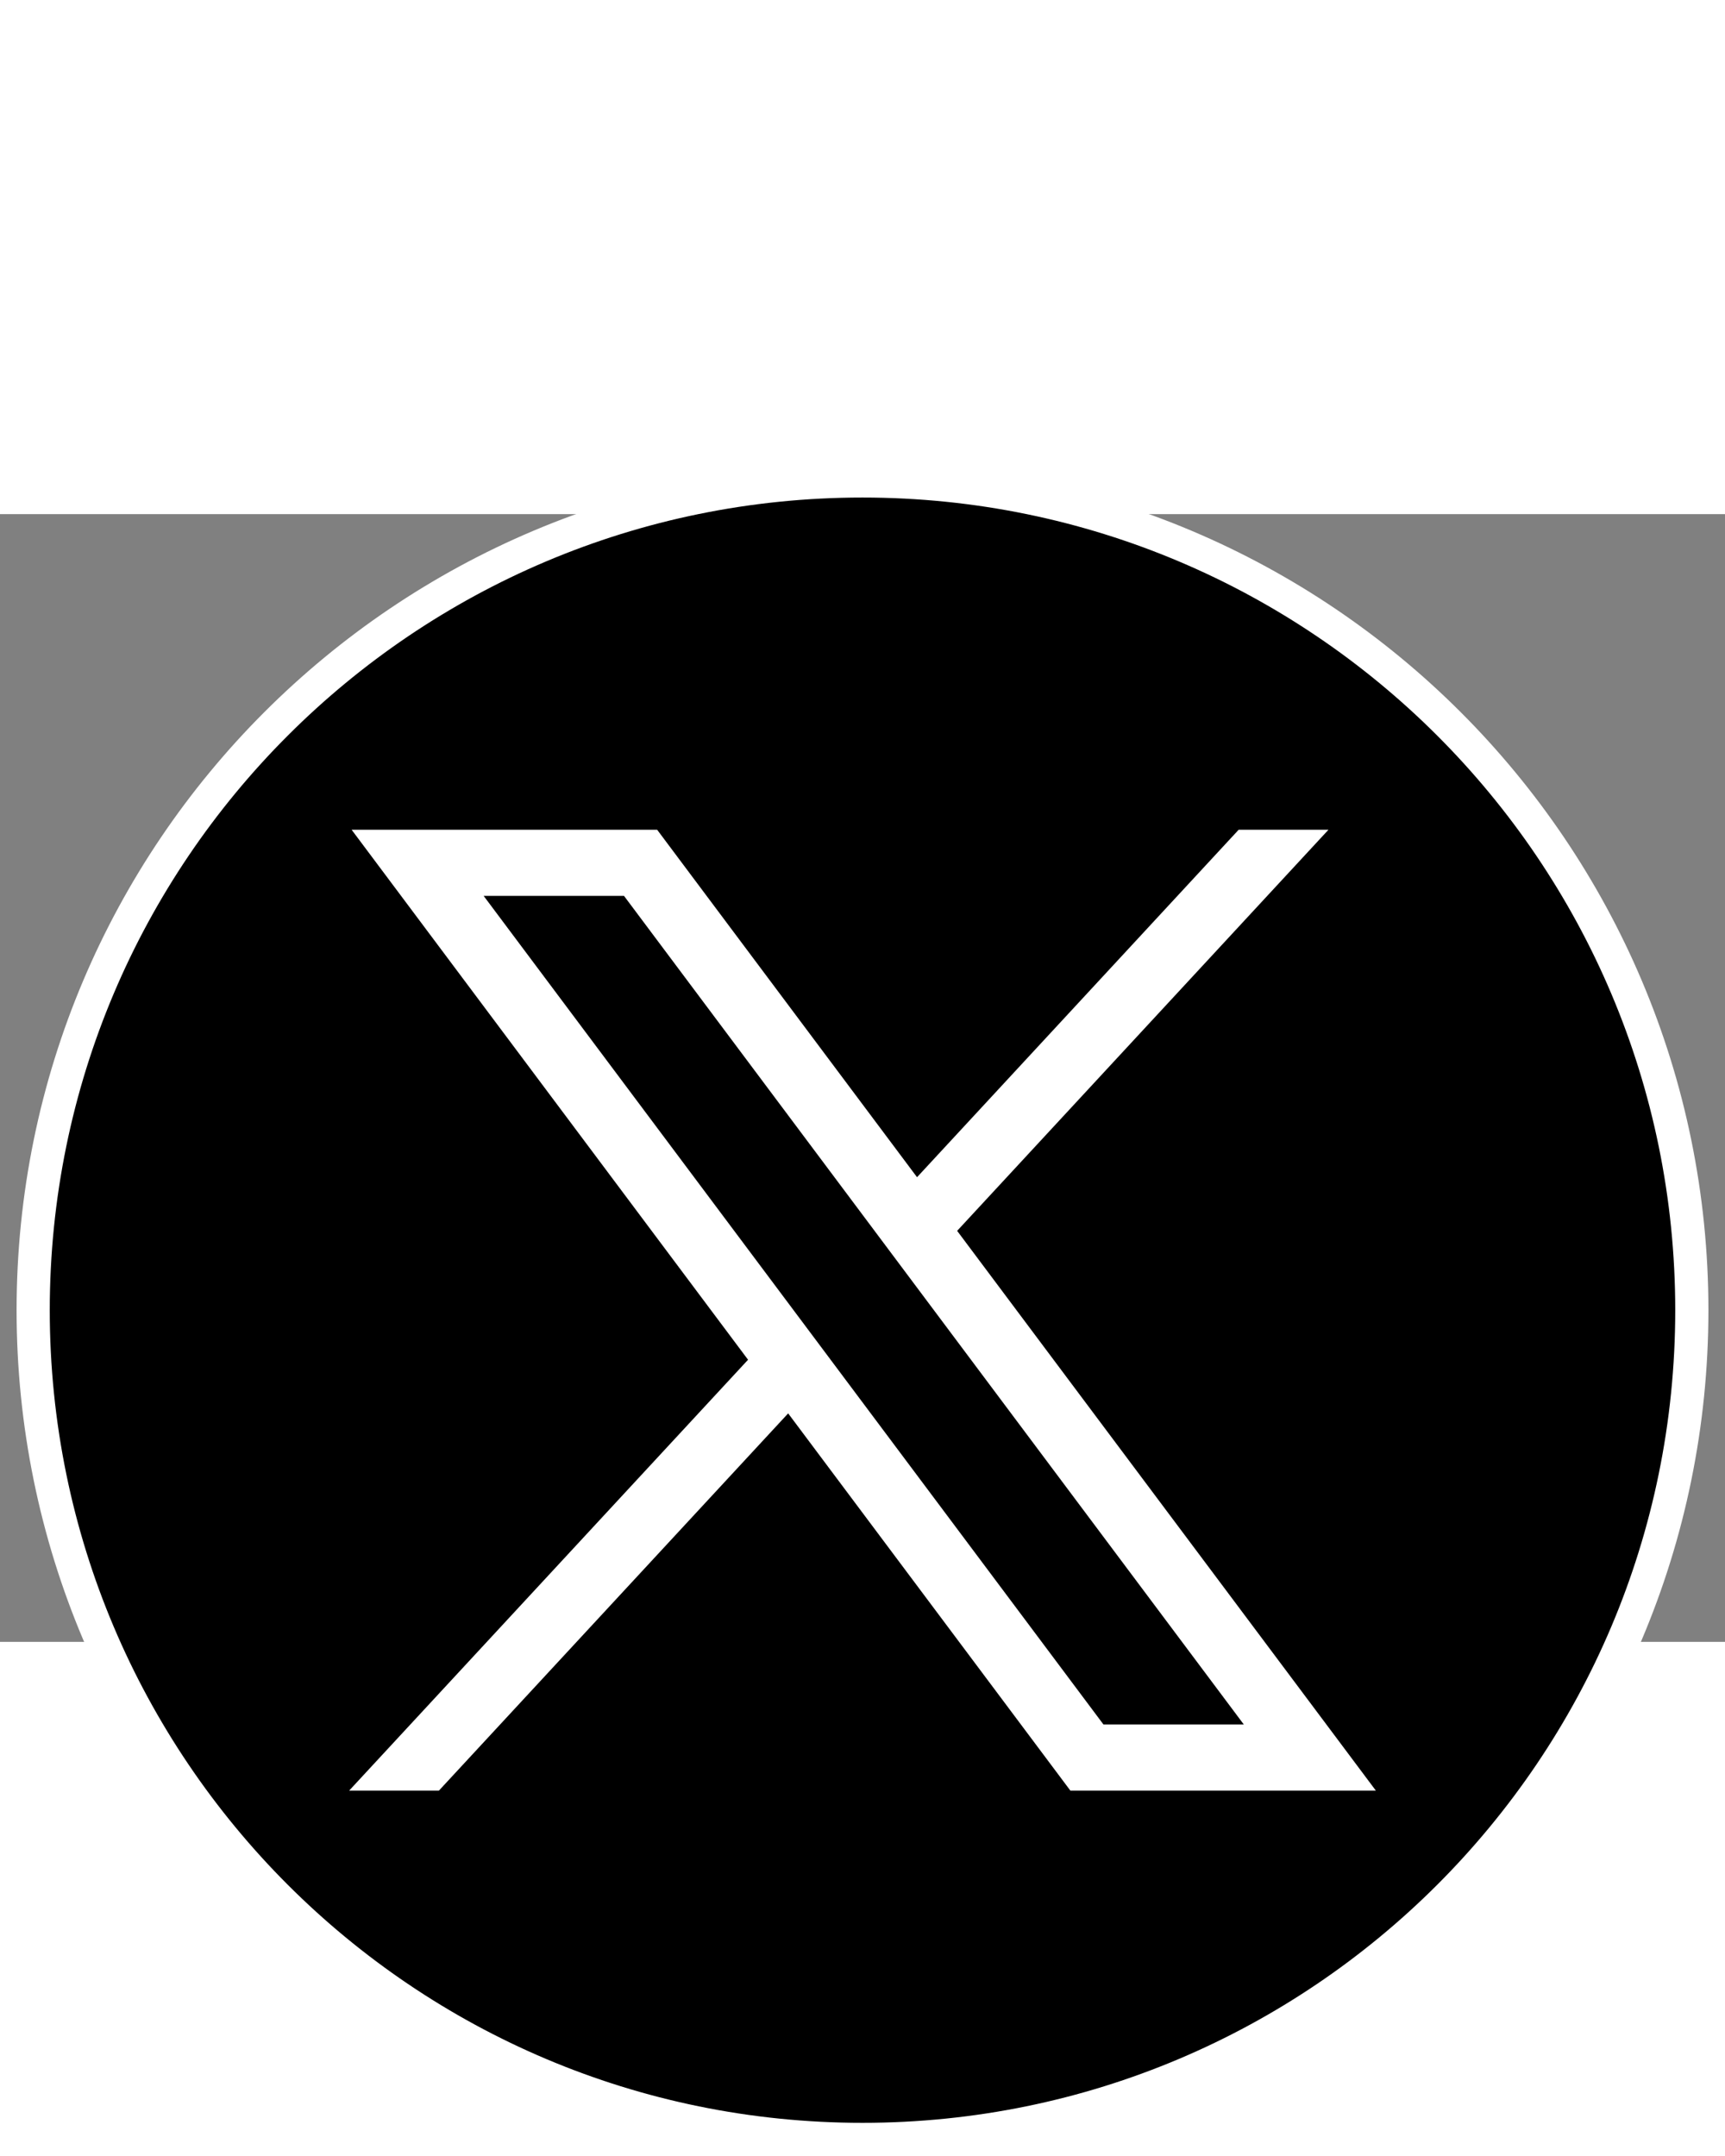 <svg xmlns="http://www.w3.org/2000/svg" width="52" height="65" viewBox="0 2 52 34" fill="none">
  <rect x="0" y="2" width="52" height="34" fill="#808080" stroke="none"/>
  <path d="M26 51C39.807 51 51 39.807 51 26C51 12.193 39.807 1 26 1C12.193 1 1 12.193 1 26C1 39.807 12.193 51 26 51Z" fill="black" stroke="white" stroke-miterlimit="10"/>
  <path d="M10.6 11.516L22.55 27.494L10.525 40.484H13.231L23.759 29.111L32.266 40.484H41.475L28.853 23.608L40.046 11.516H37.339L27.644 21.991L19.81 11.516H10.6ZM14.58 13.51H18.811L37.495 38.491H33.264L14.58 13.51Z" fill="white"/>
</svg>